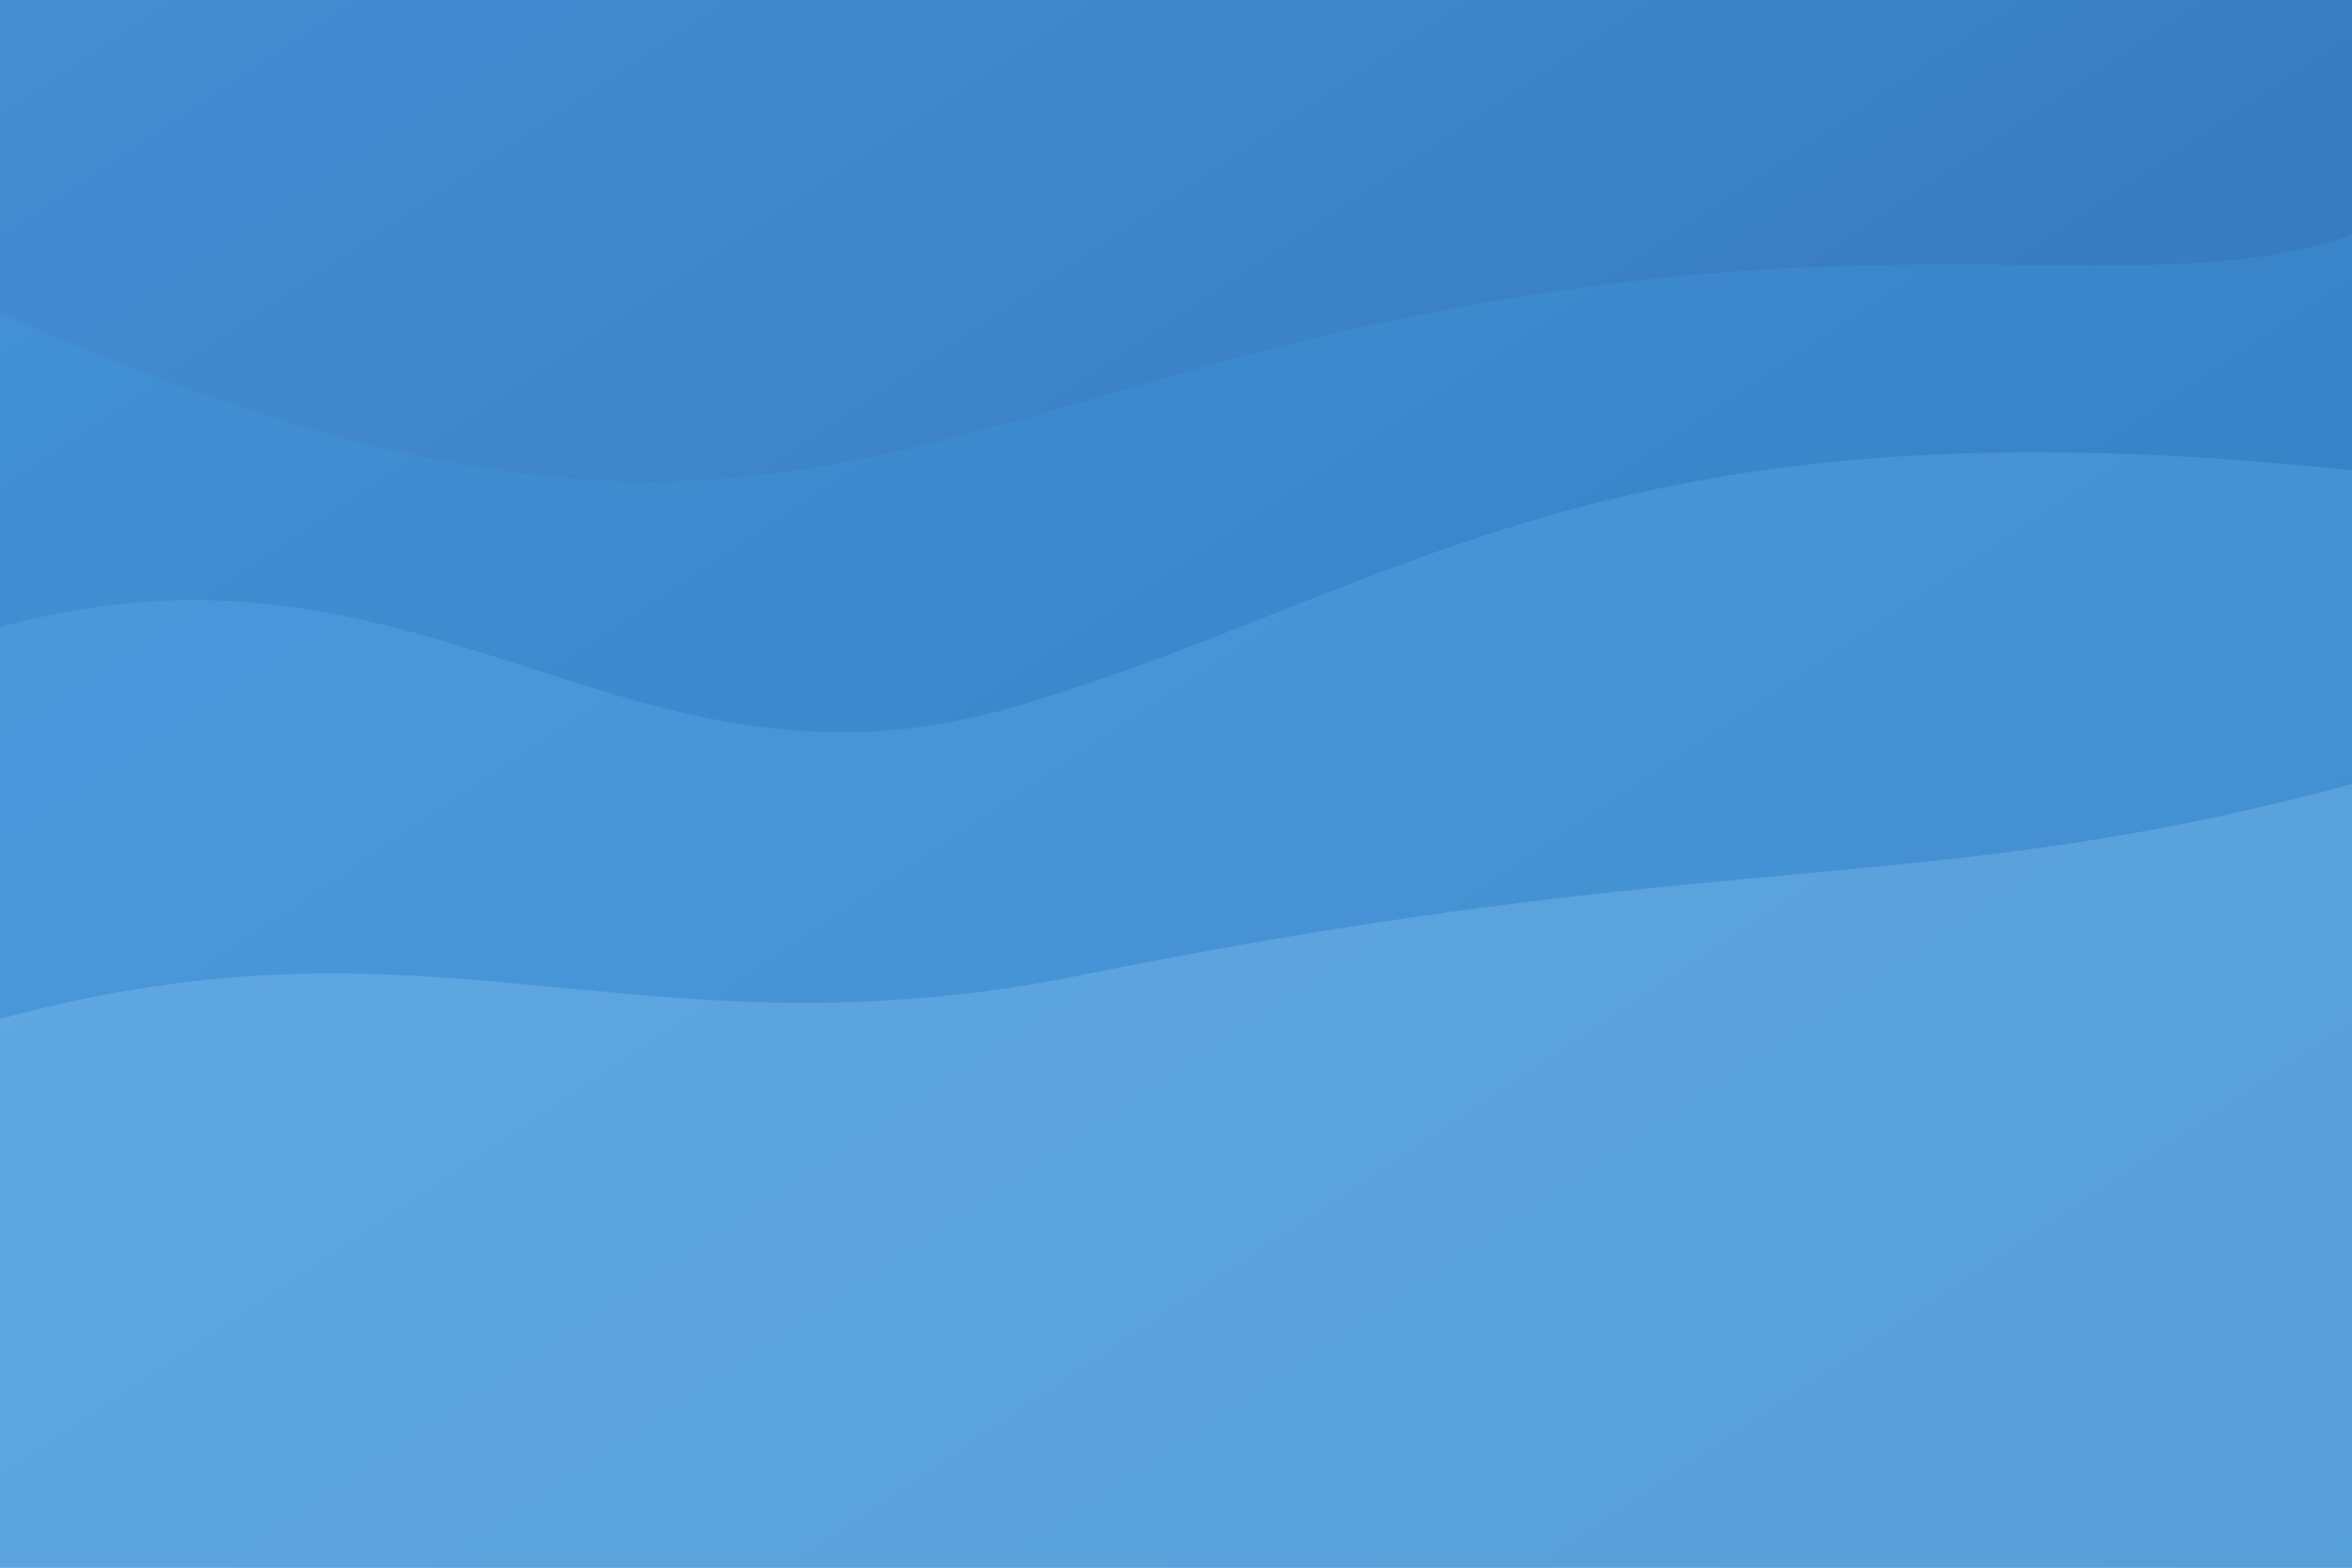 <?xml version="1.0" encoding="UTF-8"?>
<svg width="1200" height="800" viewBox="0 0 1200 800" xmlns="http://www.w3.org/2000/svg">
  <defs>
    <linearGradient id="blueGradient" x1="0%" y1="0%" x2="100%" y2="100%">
      <stop offset="0%" stop-color="#3182CE" stop-opacity="0.9"/>
      <stop offset="100%" stop-color="#2B6CB0" stop-opacity="1"/>
    </linearGradient>
  </defs>
  <rect width="100%" height="100%" fill="url(#blueGradient)"/>
  <path fill="#4299E1" fill-opacity="0.3" d="M0,160 C320,300 420,240 640,180 C950,100 1080,160 1200,120 L1200,800 L0,800 Z" />
  <path fill="#63B3ED" fill-opacity="0.3" d="M0,320 C220,260 320,420 520,360 C720,300 820,200 1200,240 L1200,800 L0,800 Z" />
  <path fill="#90CDF4" fill-opacity="0.3" d="M0,520 C220,460 320,540 540,500 C880,430 980,460 1200,400 L1200,800 L0,800 Z" />
</svg>
